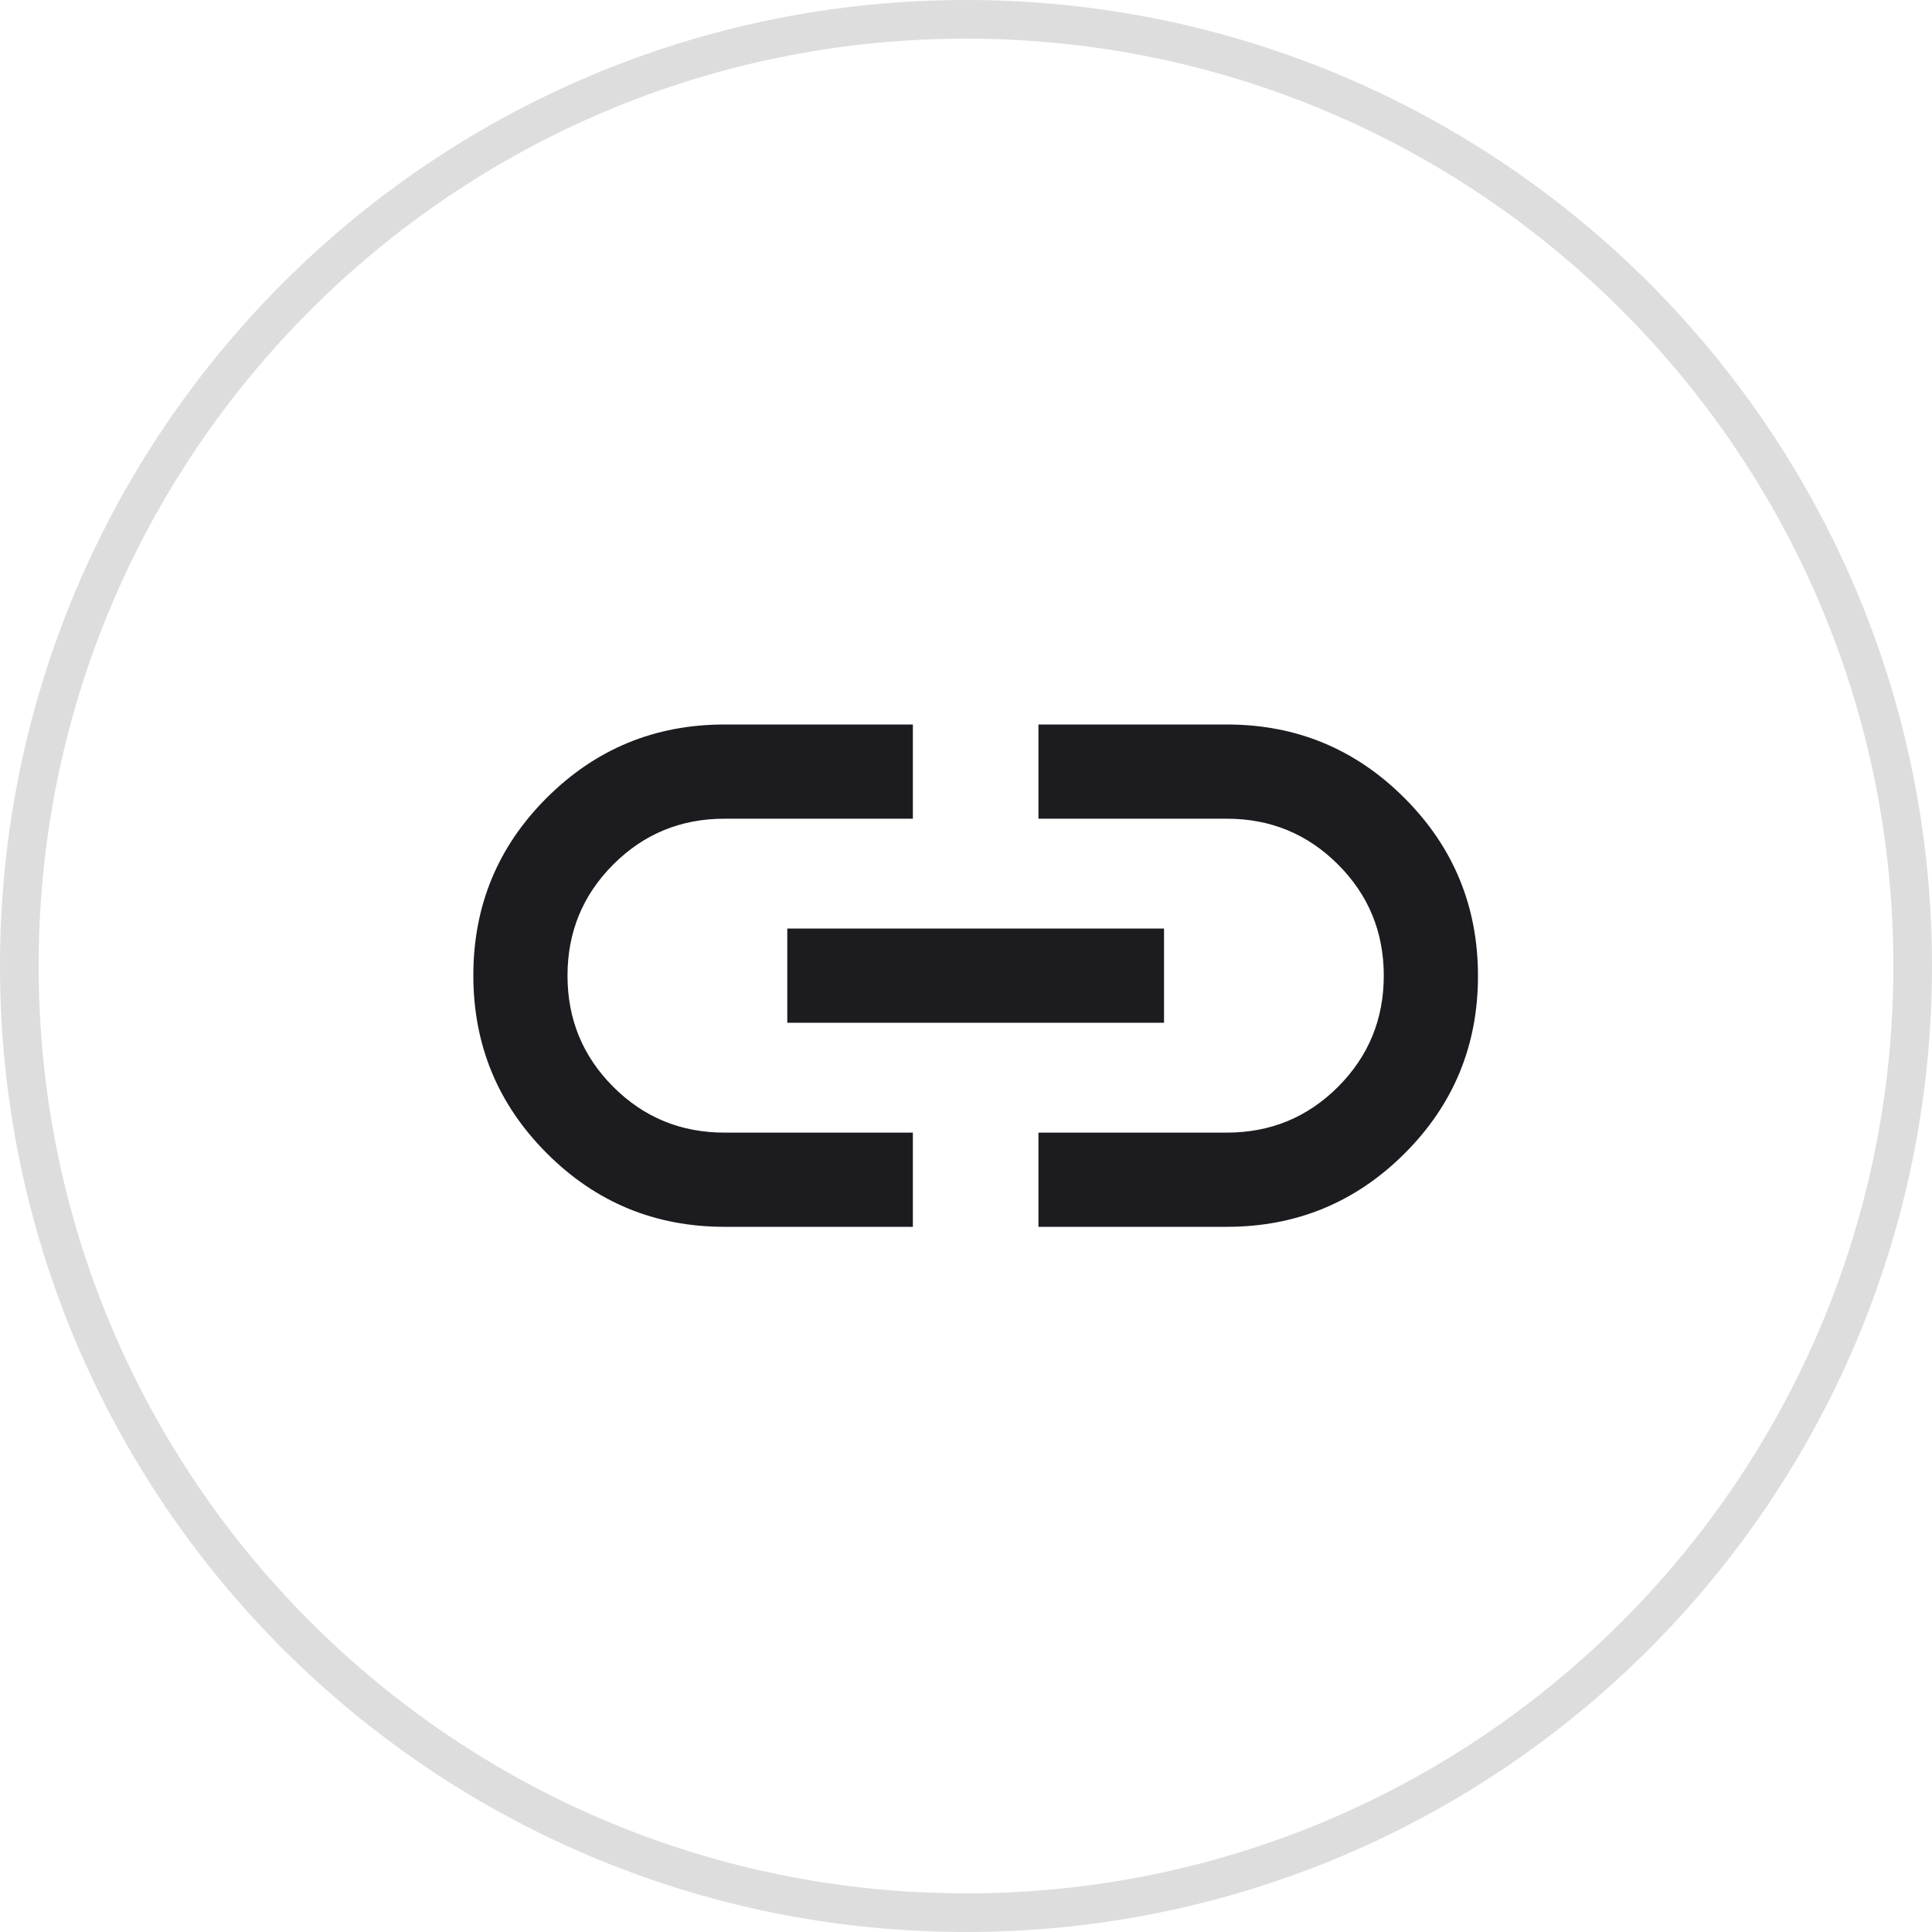 <svg width="50" height="50" viewBox="0 0 50 50" fill="none" xmlns="http://www.w3.org/2000/svg">
<g id="Buttons / IC_SNS_Twitter">
<path id="Vector" d="M49.5 25C49.5 38.531 38.531 49.5 25 49.5C11.469 49.5 0.5 38.531 0.5 25C0.5 11.469 11.469 0.5 25 0.5C38.531 0.5 49.5 11.469 49.5 25Z" stroke="#DDDDDD"/>
<g id="link">
<mask id="mask0_853_24839" style="mask-type:alpha" maskUnits="userSpaceOnUse" x="9" y="9" width="33" height="33">
<rect id="Bounding box" x="9" y="9" width="32.5" height="32.5" fill="#D9D9D9"/>
</mask>
<g mask="url(#mask0_853_24839)">
<path id="link_2" d="M23.625 31.75H18.75C16.951 31.75 15.418 31.116 14.151 29.846C12.883 28.578 12.25 27.043 12.25 25.242C12.25 23.442 12.883 21.91 14.151 20.646C15.418 19.382 16.951 18.75 18.75 18.75H23.625V21.188H18.75C17.621 21.188 16.662 21.582 15.872 22.372C15.082 23.162 14.687 24.122 14.687 25.25C14.687 26.378 15.082 27.338 15.872 28.128C16.662 28.918 17.621 29.312 18.75 29.312H23.625V31.75ZM20.375 26.469V24.031H30.125V26.469H20.375ZM26.875 31.75V29.312H31.75C32.878 29.312 33.837 28.918 34.627 28.128C35.417 27.338 35.812 26.378 35.812 25.25C35.812 24.122 35.417 23.162 34.627 22.372C33.837 21.582 32.878 21.188 31.75 21.188H26.875V18.75H31.75C33.548 18.75 35.081 19.384 36.349 20.654C37.616 21.922 38.25 23.457 38.25 25.258C38.25 27.058 37.616 28.59 36.349 29.854C35.081 31.118 33.548 31.75 31.75 31.75H26.875Z" fill="#1C1B1F"/>
</g>
</g>
</g>
</svg>
